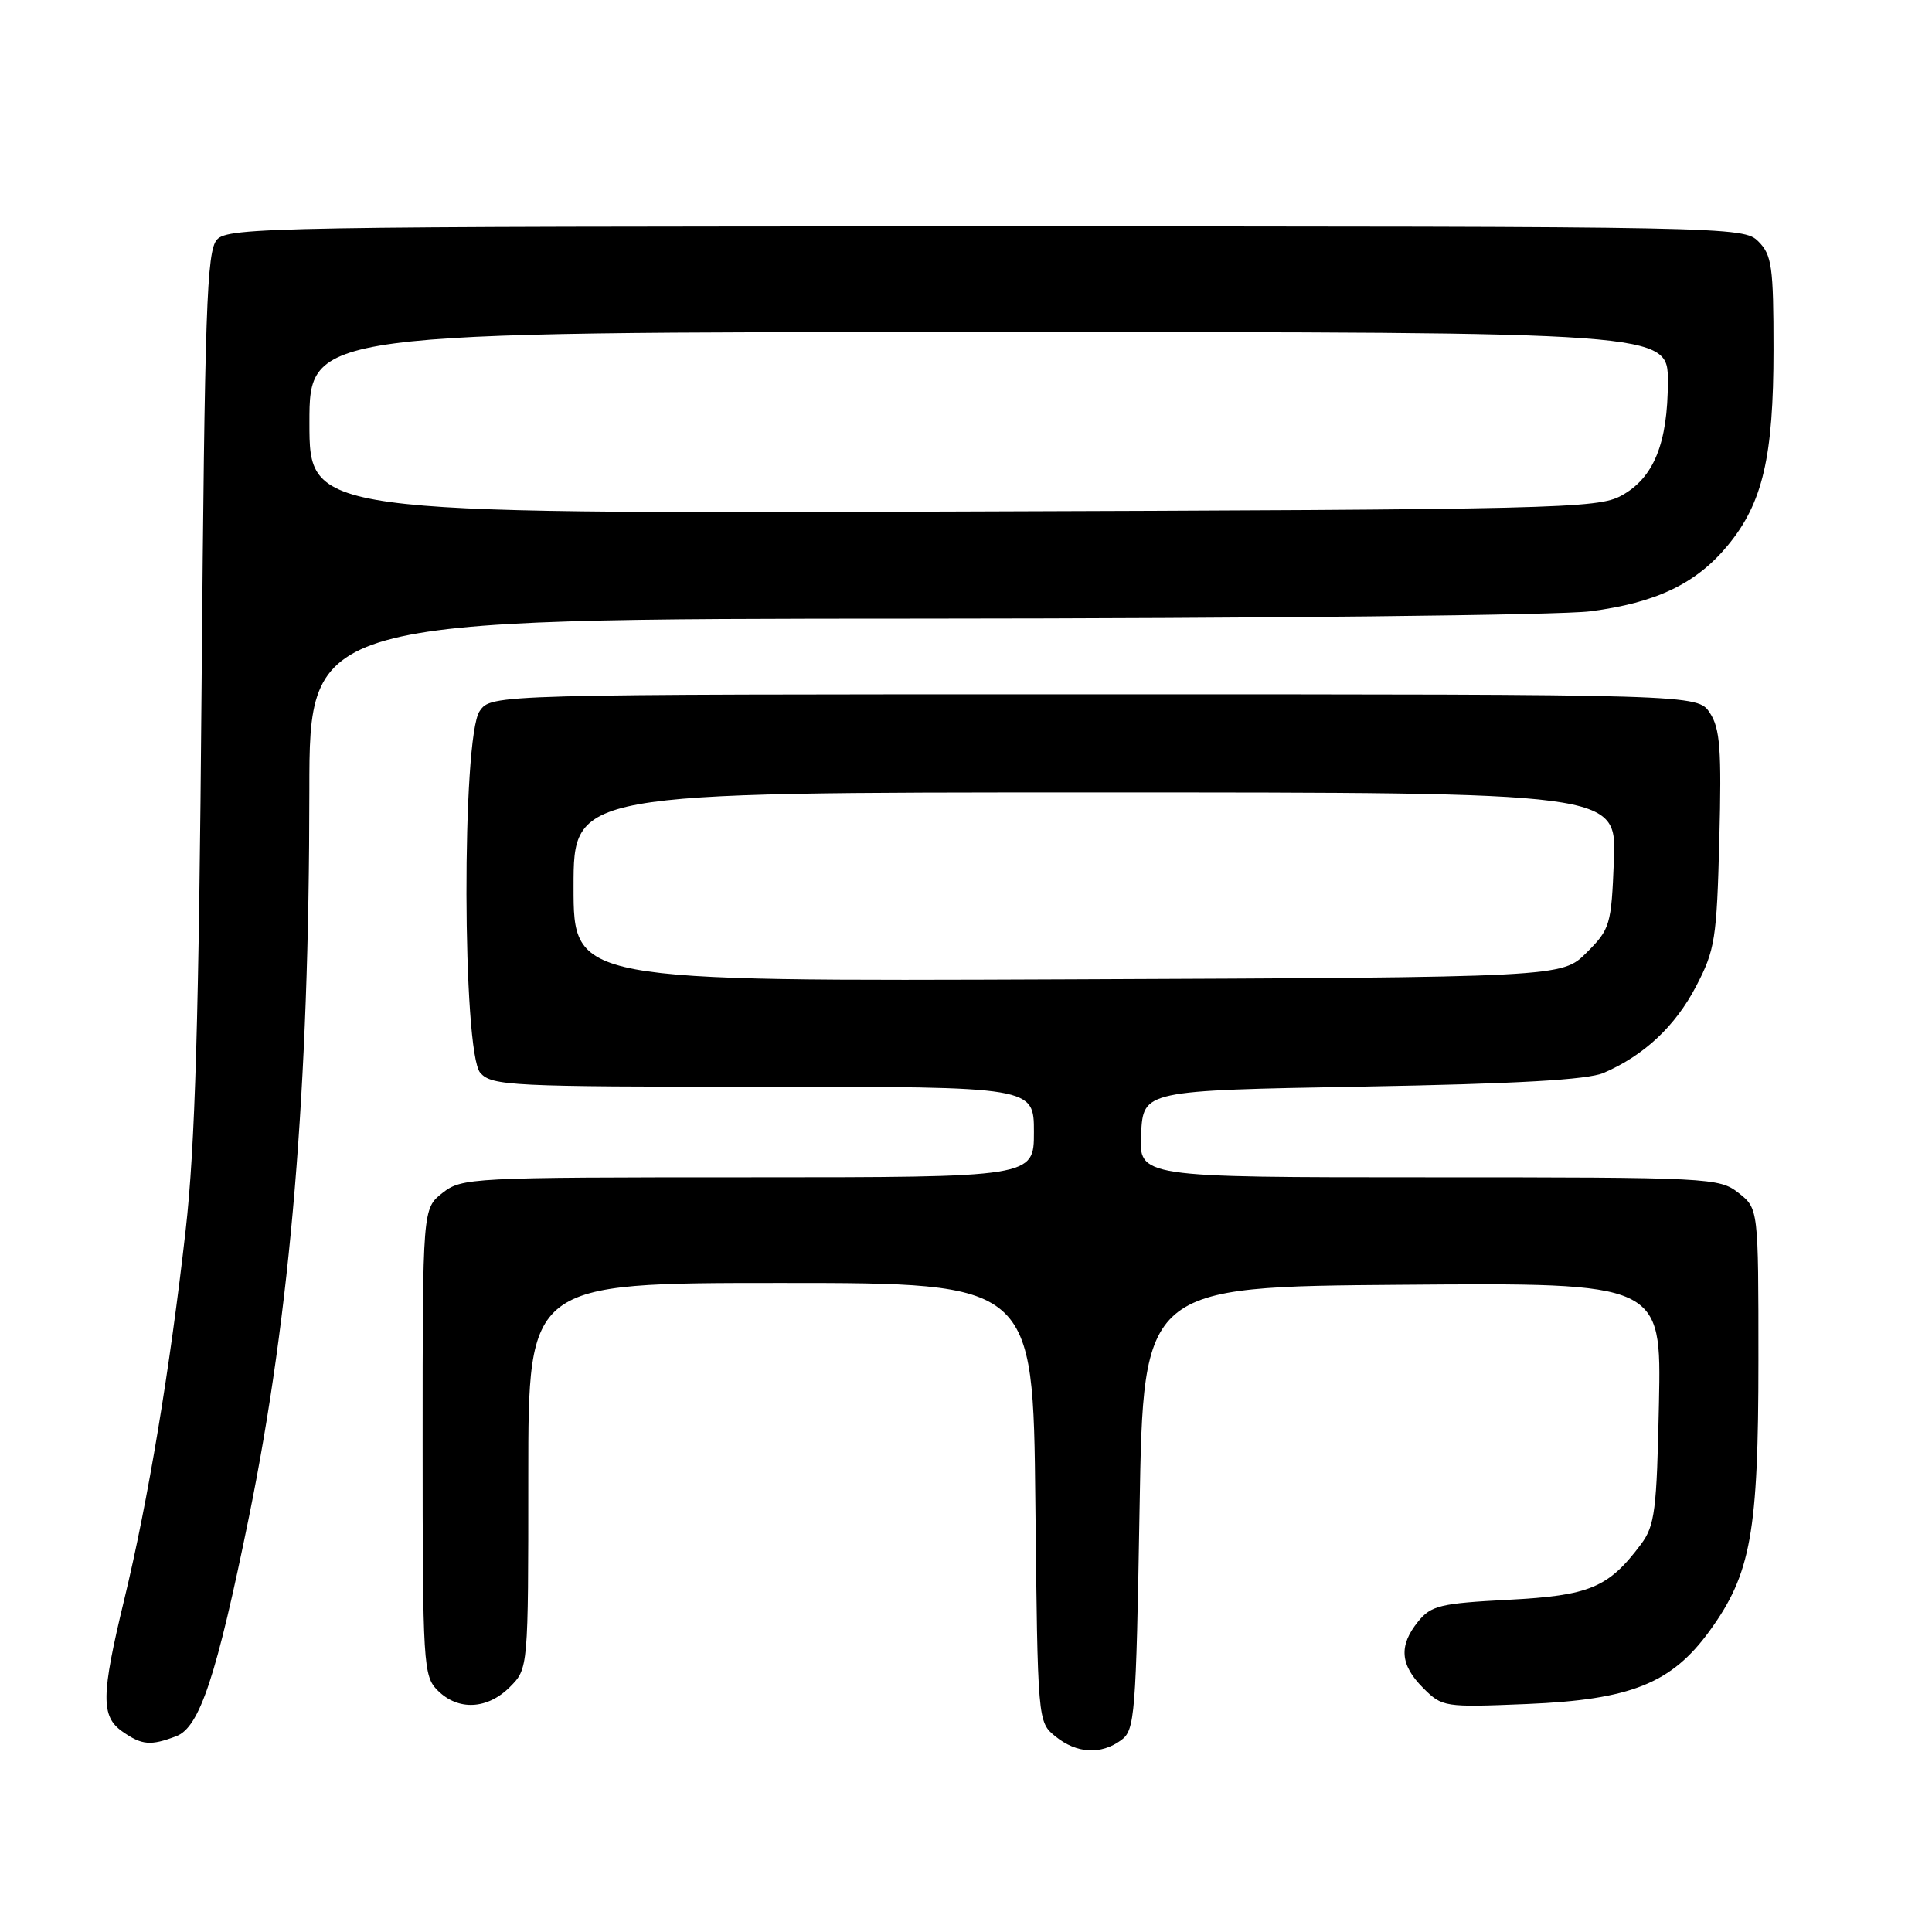 <?xml version="1.0" encoding="UTF-8" standalone="no"?>
<!DOCTYPE svg PUBLIC "-//W3C//DTD SVG 1.1//EN" "http://www.w3.org/Graphics/SVG/1.1/DTD/svg11.dtd" >
<svg xmlns="http://www.w3.org/2000/svg" xmlns:xlink="http://www.w3.org/1999/xlink" version="1.1" viewBox="0 0 256 256">
 <g >
 <path fill="currentColor"
d=" M 148.56 230.58 C 150.38 229.25 150.53 227.40 151.00 199.83 C 151.50 170.50 151.50 170.50 185.82 170.24 C 220.14 169.97 220.14 169.97 219.82 185.92 C 219.53 200.17 219.28 202.15 217.44 204.62 C 213.13 210.38 210.65 211.42 199.87 211.98 C 190.85 212.45 189.63 212.74 187.91 214.86 C 185.32 218.06 185.51 220.60 188.58 223.67 C 191.10 226.20 191.37 226.24 202.33 225.79 C 216.09 225.22 221.49 223.06 226.54 216.09 C 232.01 208.55 233.00 203.08 233.00 180.26 C 233.00 160.15 233.00 160.15 230.37 158.07 C 227.80 156.06 226.66 156.00 189.32 156.00 C 150.90 156.00 150.90 156.00 151.20 150.25 C 151.50 144.50 151.50 144.50 180.50 143.98 C 201.05 143.61 210.37 143.08 212.50 142.16 C 217.86 139.84 221.98 135.98 224.74 130.69 C 227.25 125.89 227.48 124.43 227.82 111.22 C 228.13 99.31 227.92 96.53 226.57 94.47 C 224.95 92.00 224.95 92.00 145.03 92.00 C 65.11 92.00 65.11 92.00 63.56 94.22 C 61.17 97.64 61.25 139.52 63.65 142.17 C 65.20 143.88 67.70 144.00 101.15 144.00 C 137.00 144.00 137.00 144.00 137.00 150.00 C 137.00 156.00 137.00 156.00 99.13 156.00 C 62.34 156.00 61.20 156.06 58.63 158.07 C 56.00 160.15 56.00 160.15 56.00 191.07 C 56.00 220.67 56.09 222.09 58.00 224.00 C 60.70 226.70 64.57 226.52 67.55 223.55 C 70.00 221.09 70.00 221.09 70.00 195.55 C 70.00 170.00 70.00 170.00 103.44 170.00 C 136.89 170.00 136.89 170.00 137.19 199.09 C 137.50 228.18 137.50 228.18 139.86 230.09 C 142.66 232.36 145.88 232.54 148.56 230.58 Z  M 23.37 230.05 C 26.45 228.88 28.69 222.12 32.99 201.00 C 38.52 173.81 40.97 144.31 40.99 104.75 C 41.00 82.00 41.00 82.00 122.25 81.97 C 166.94 81.95 206.75 81.52 210.73 81.00 C 219.46 79.87 224.76 77.33 228.93 72.28 C 233.57 66.67 235.00 60.55 235.00 46.32 C 235.00 35.33 234.78 33.78 233.00 32.00 C 231.03 30.03 229.67 30.00 130.65 30.00 C 36.35 30.00 30.22 30.11 28.75 31.75 C 27.39 33.28 27.13 40.76 26.71 91.00 C 26.35 135.09 25.86 151.88 24.60 163.00 C 22.52 181.42 19.60 198.99 16.46 211.96 C 13.39 224.67 13.35 227.43 16.22 229.44 C 18.81 231.25 19.95 231.35 23.37 230.05 Z  M 76.00 117.52 C 76.00 105.00 76.00 105.00 145.10 105.00 C 214.20 105.00 214.20 105.00 213.85 113.98 C 213.51 122.59 213.36 123.10 210.23 126.23 C 206.96 129.50 206.96 129.50 141.48 129.77 C 76.00 130.04 76.00 130.04 76.00 117.52 Z  M 41.00 56.03 C 41.00 44.00 41.00 44.00 131.00 44.00 C 221.00 44.00 221.00 44.00 221.00 50.53 C 221.00 58.74 219.13 63.34 214.83 65.68 C 211.70 67.39 206.43 67.52 126.25 67.78 C 41.00 68.06 41.00 68.06 41.00 56.03 Z "/>
</g>
</svg>